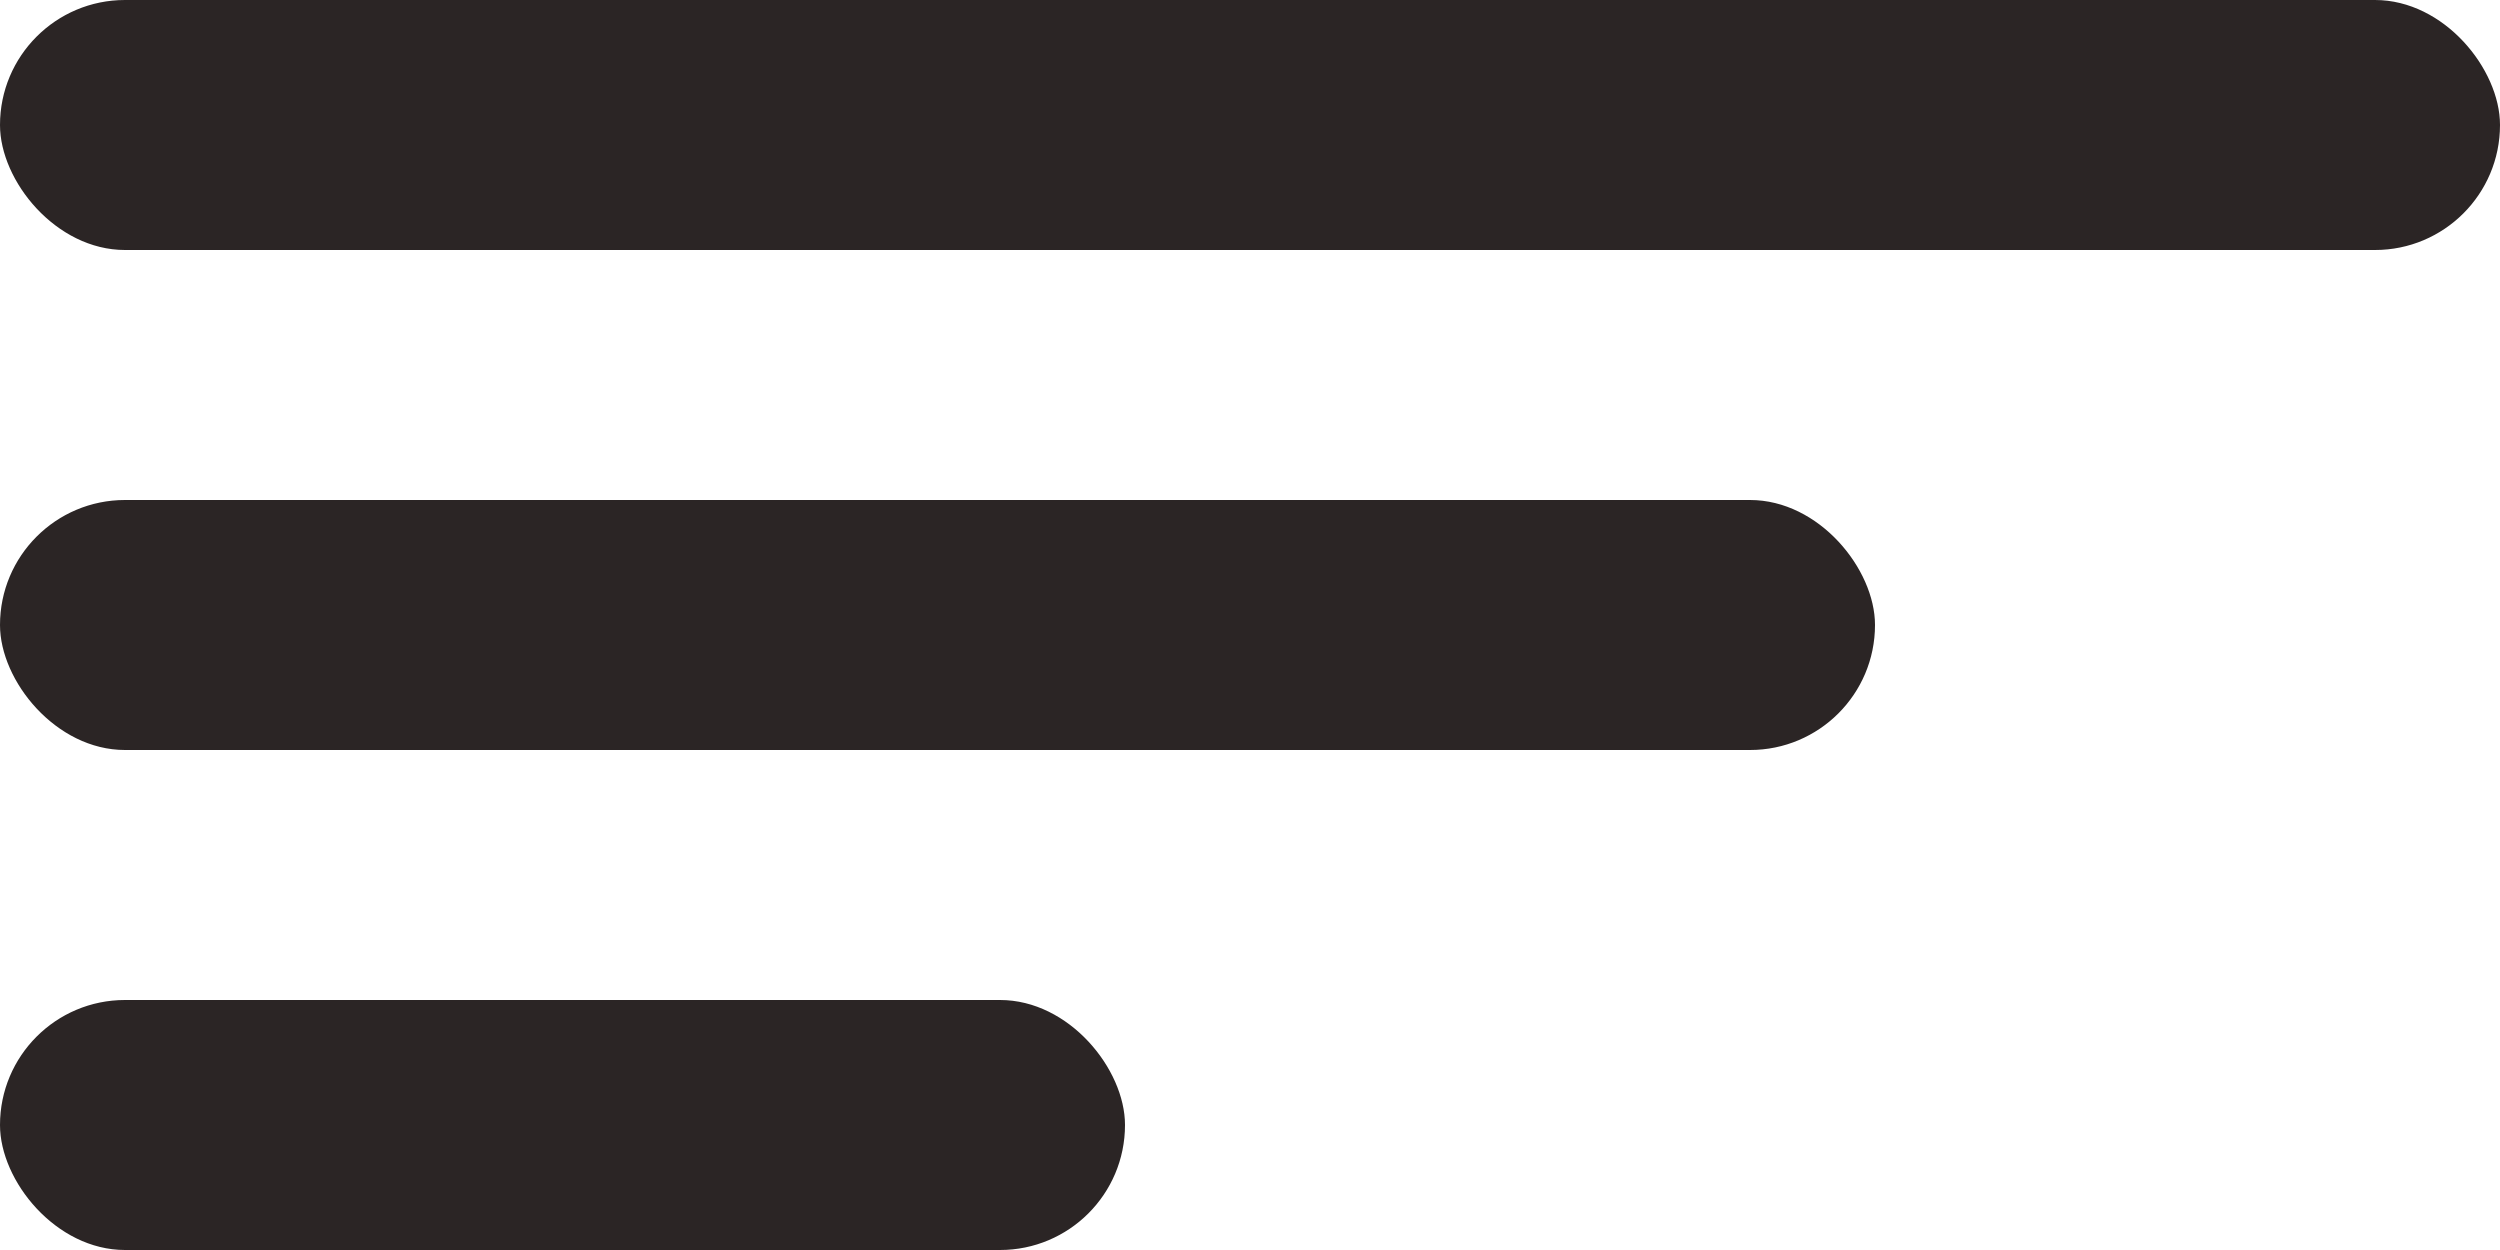<svg width="34" height="17" fill="none" xmlns="http://www.w3.org/2000/svg"><rect width="34" height="3.4" rx="1.7" fill="#2B2525"/><rect y="6.8" width="25.5" height="3.4" rx="1.7" fill="#2B2525"/><rect y="13.6" width="15.3" height="3.4" rx="1.7" fill="#2B2525"/></svg>